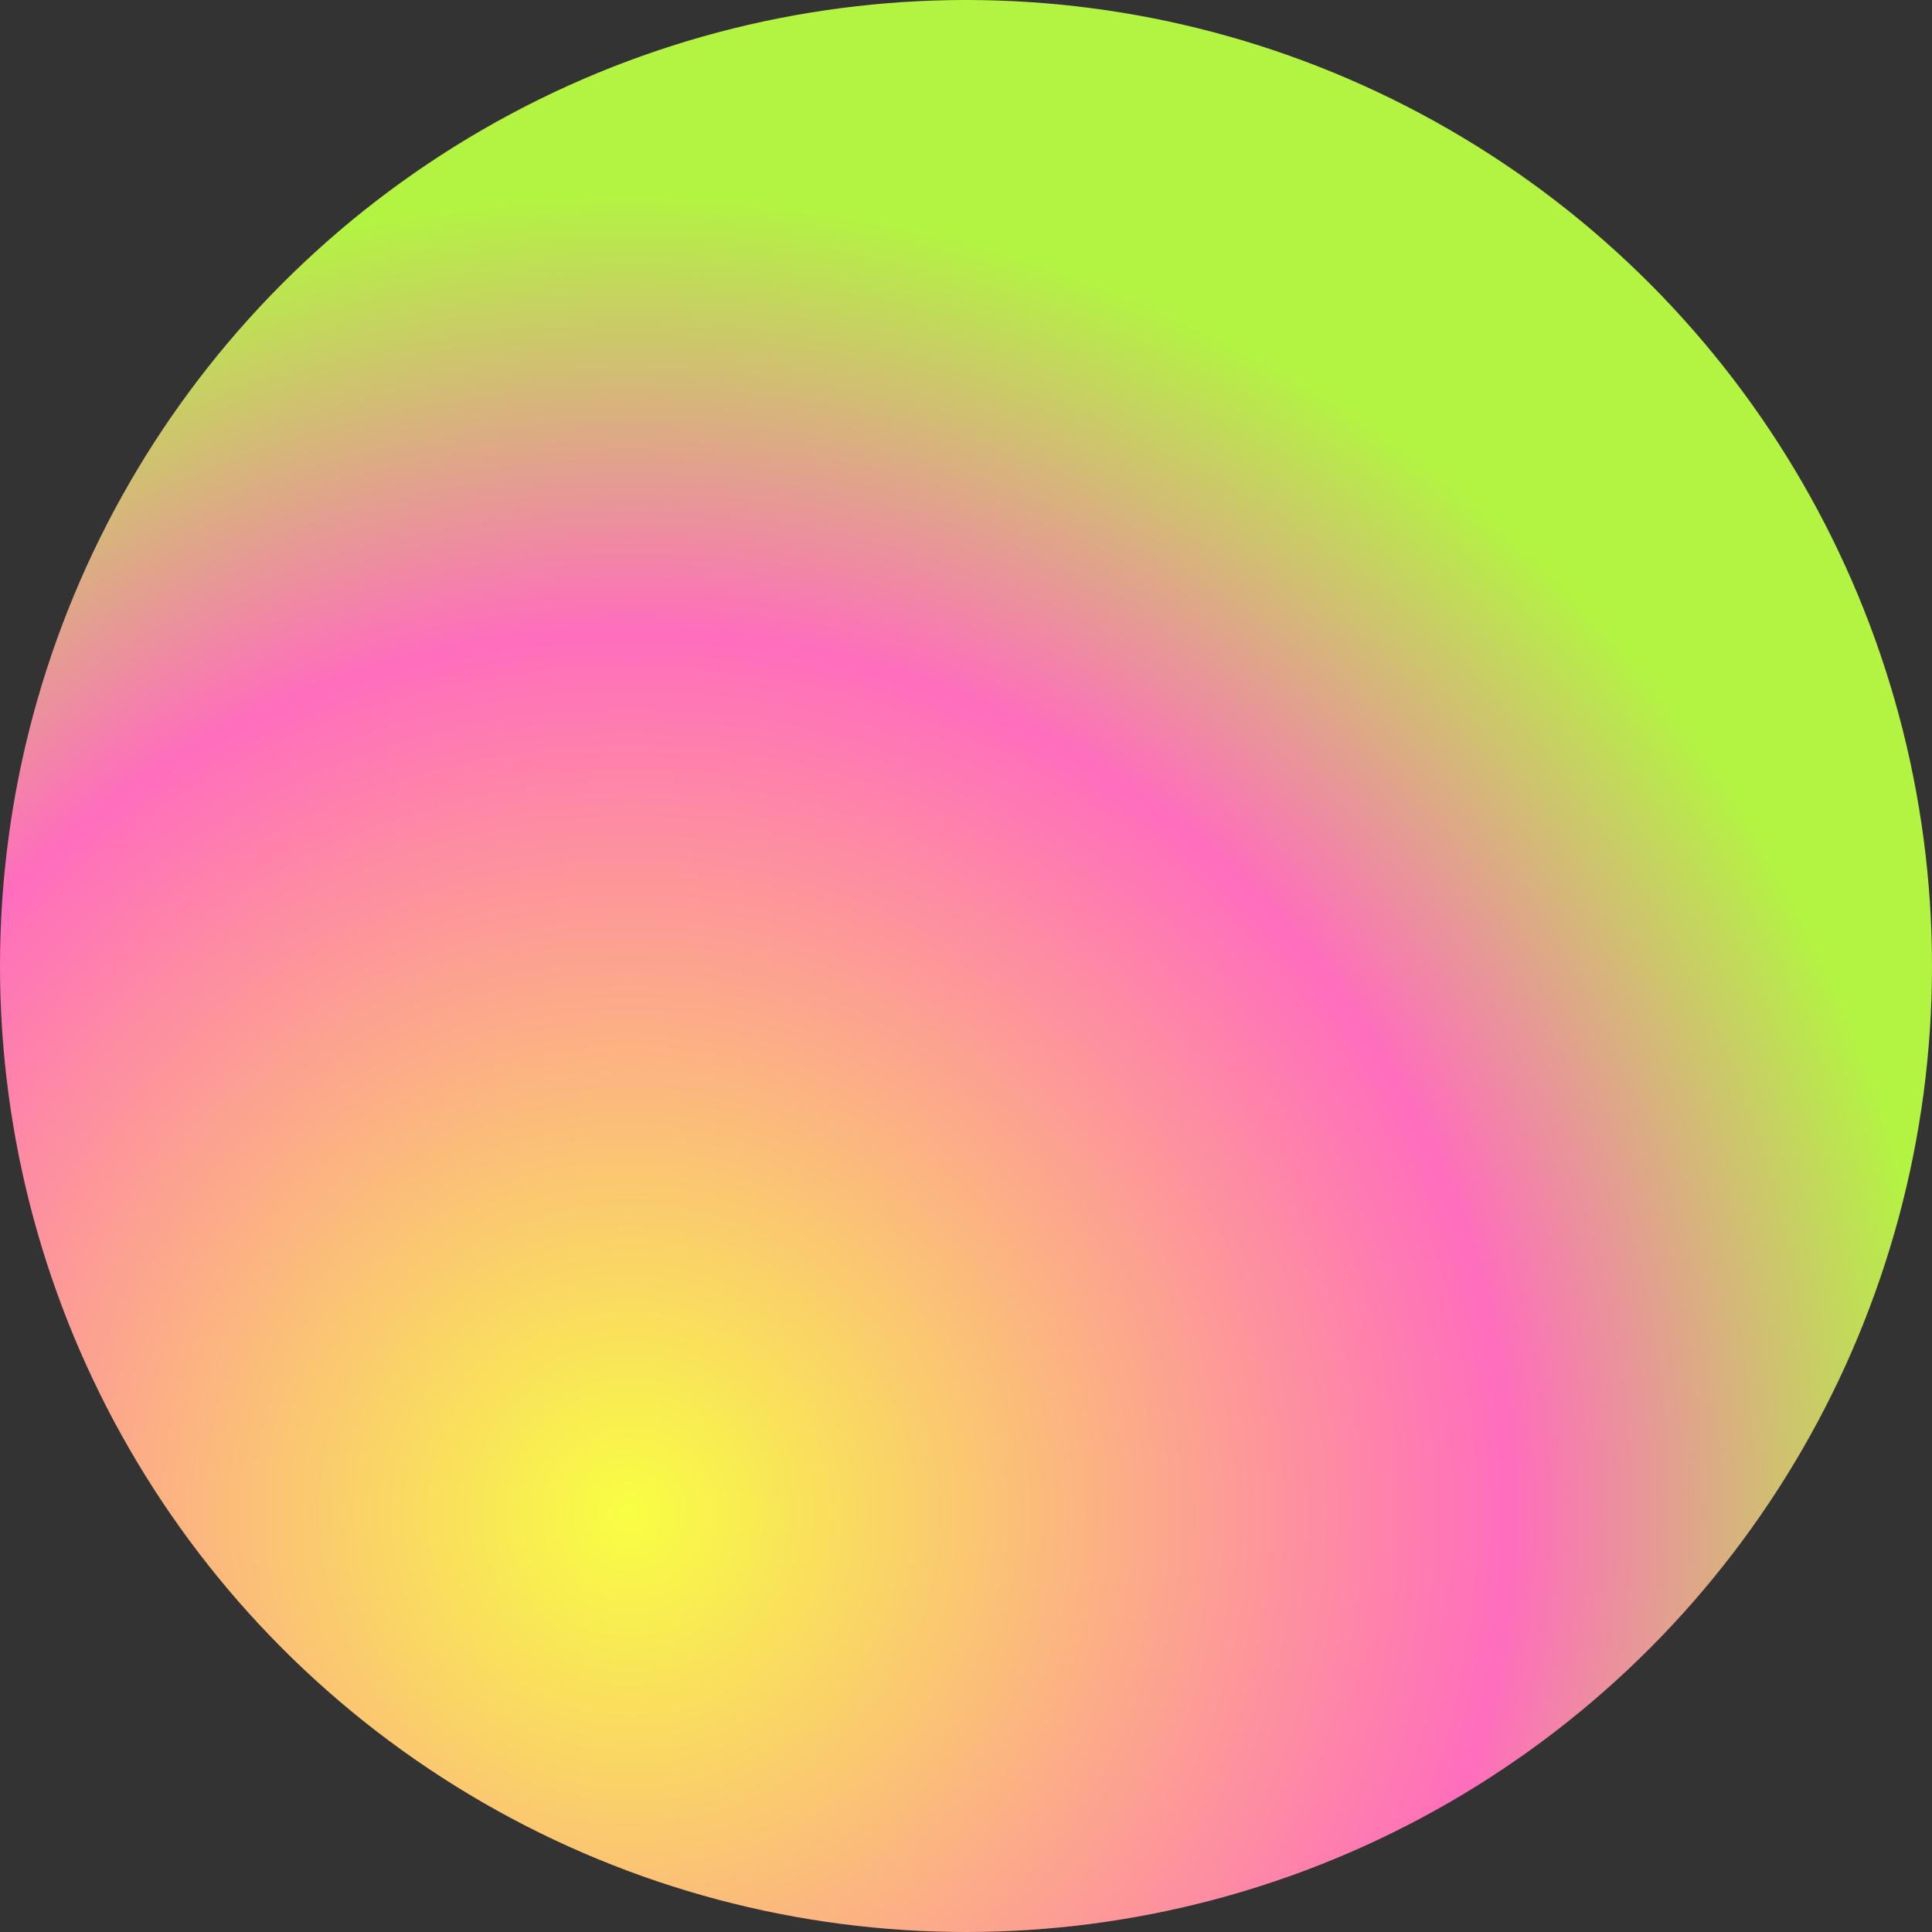 <svg xmlns="http://www.w3.org/2000/svg" height="64" width="64">
  <rect width="100%" height="100%" fill="#333333" stroke="none"/>
  <defs>
    <radialGradient id="grad1" cx="50%" cy="50%" r="50%" fx="50%" fy="50%" gradientTransform="rotate(10,1,1) scale(1.5,1.5)  translate(-.3,.1)">
      <stop offset="0%" style="stop-color:rgb(248, 255, 66);stop-opacity:1" />
      <stop offset="60%" style="stop-color:rgb(255, 109, 189);stop-opacity:1" />
	  <stop offset="90%" style="stop-color:rgb(179, 244, 66);stop-opacity:1" />
    </radialGradient>
  </defs>
    <circle cx="32" cy="32" r="32" fill="url(#grad1)"/>
</svg>

